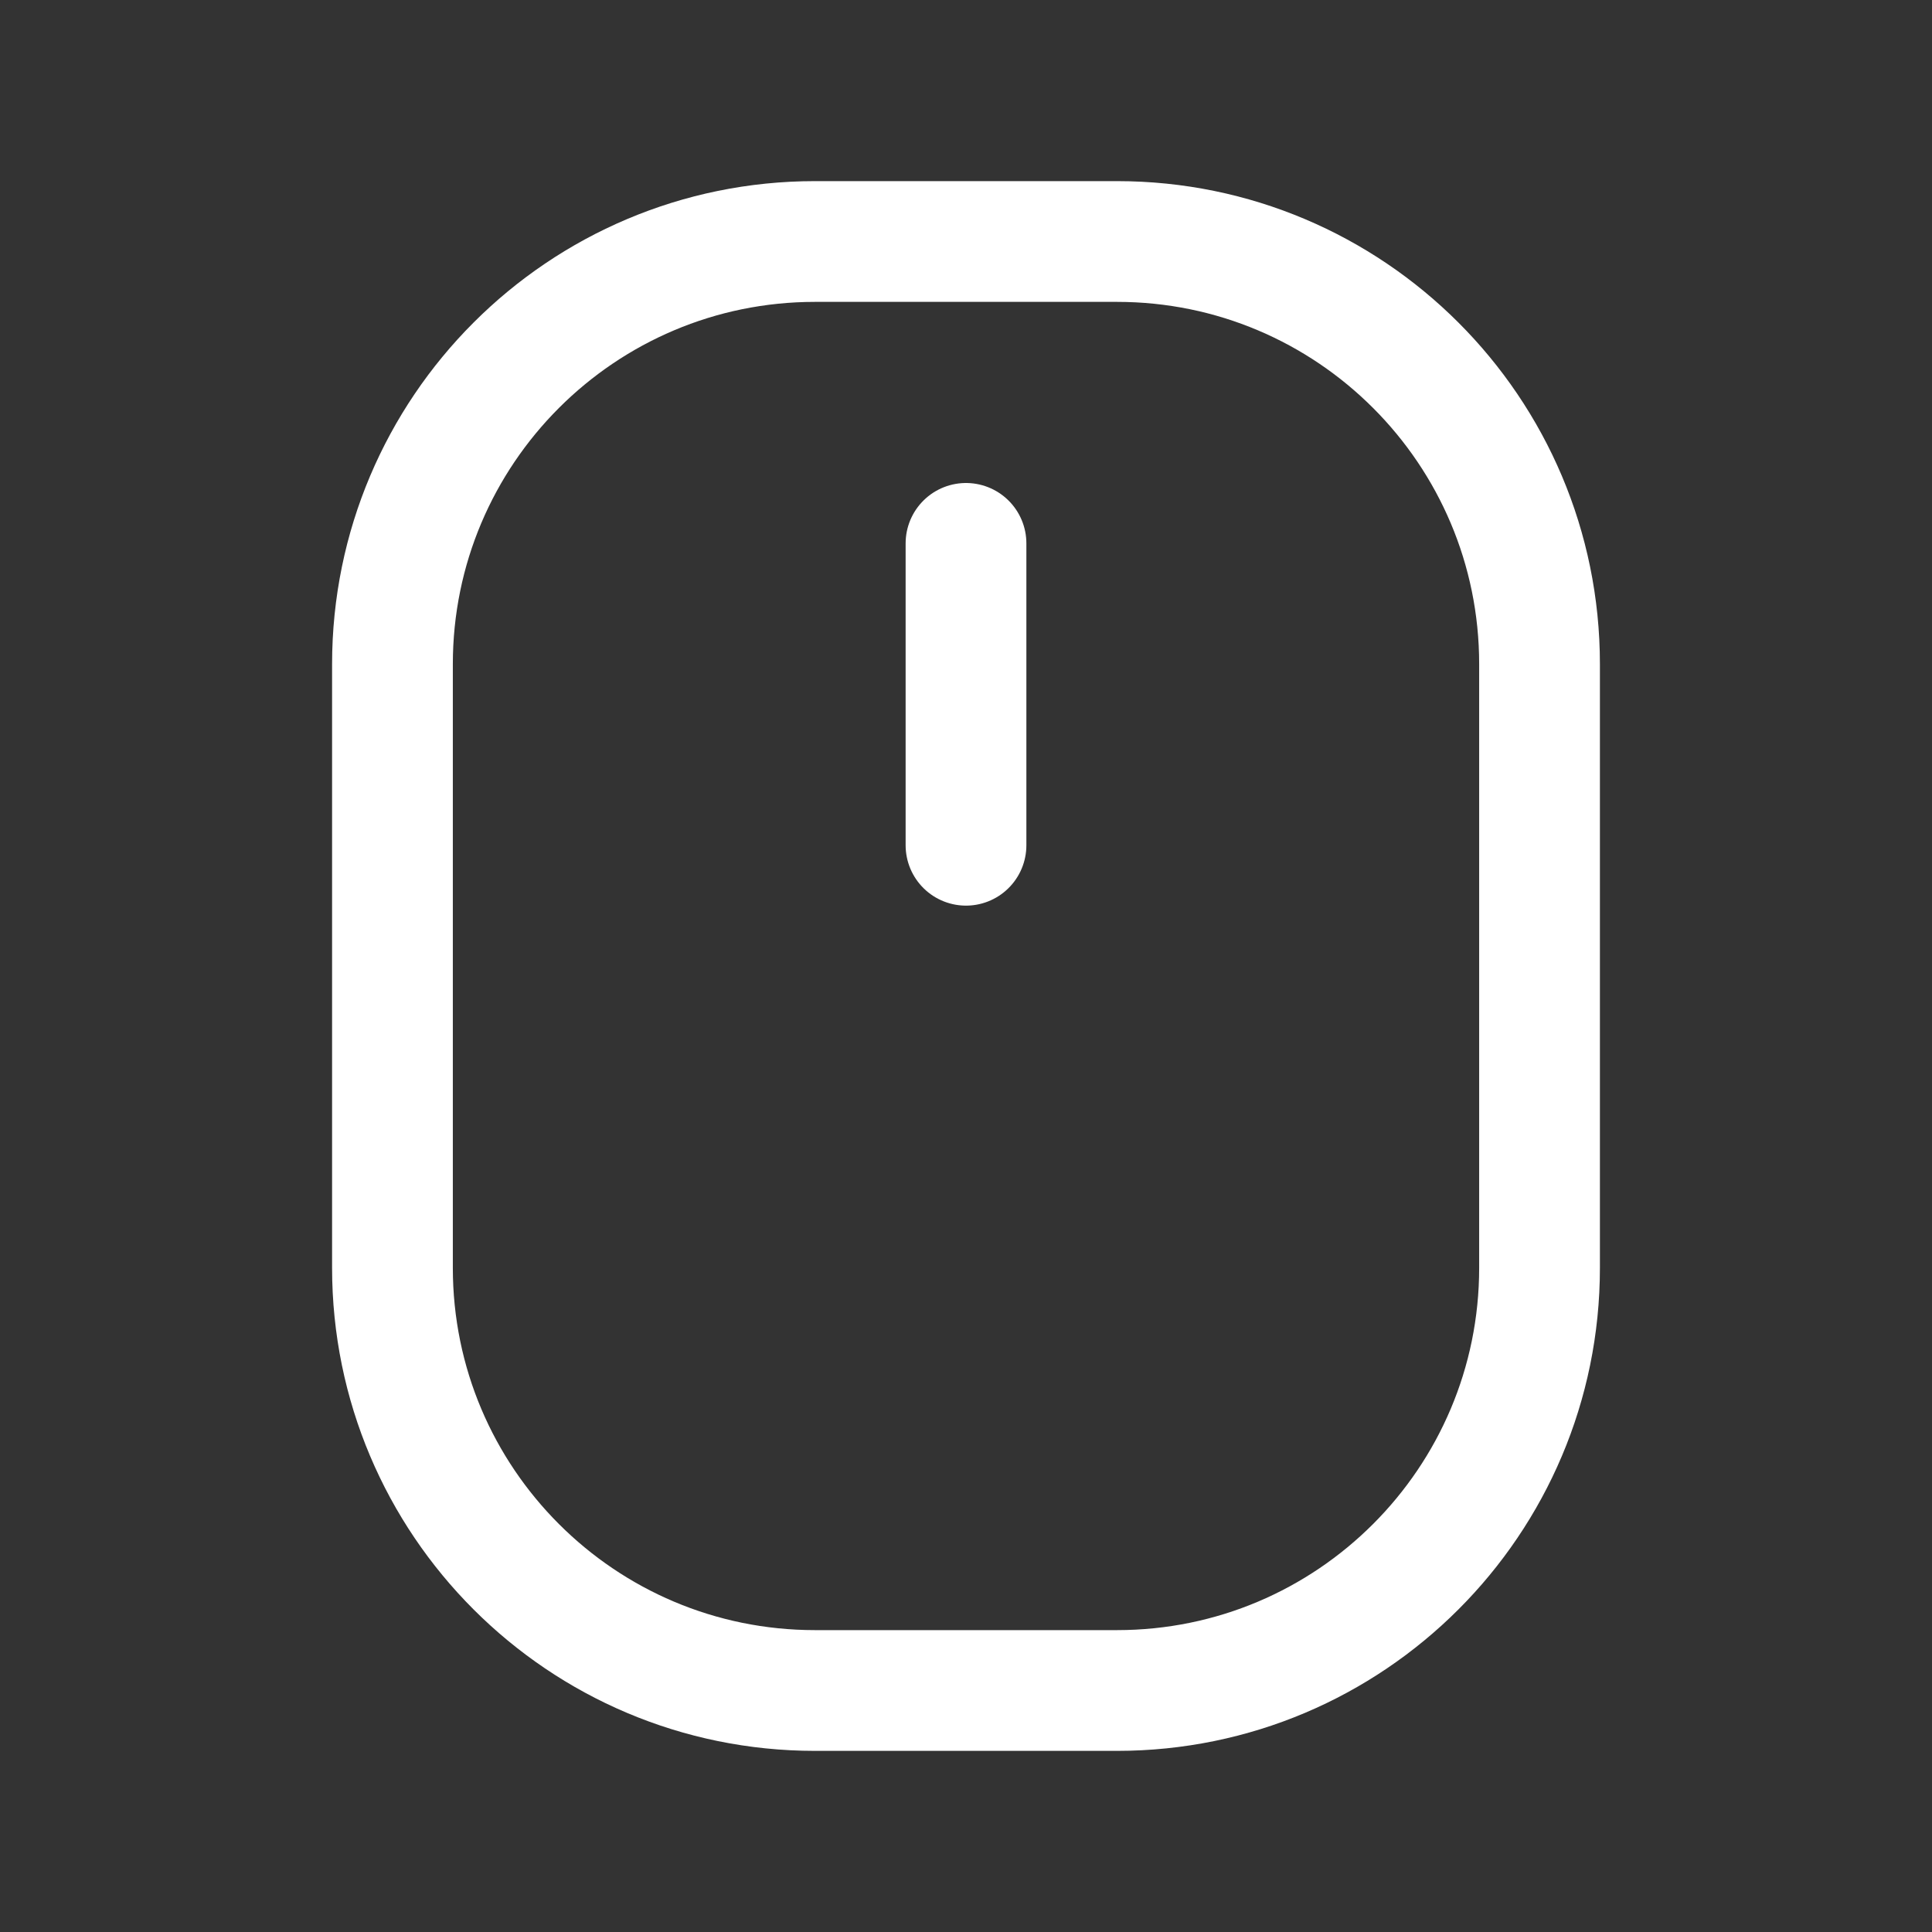 <svg width="44" height="44" viewBox="0 0 44 44" fill="none" xmlns="http://www.w3.org/2000/svg">
<rect x="0" y="0" width="44" height="44" fill="#333333" stroke="none"/>
<path d="M25.438 5.5H18.562C13.247 5.5 8.938 9.809 8.938 15.125V28.875C8.938 34.191 13.247 38.5 18.562 38.5H25.438C30.753 38.5 35.062 34.191 35.062 28.875V15.125C35.062 9.809 30.753 5.5 25.438 5.5Z" stroke="white" stroke-width="2.75" stroke-linecap="round" stroke-linejoin="round"/>
<path d="M22 19.25V12.375" stroke="white" stroke-width="2.75" stroke-linecap="round" stroke-linejoin="round"/>
</svg>
